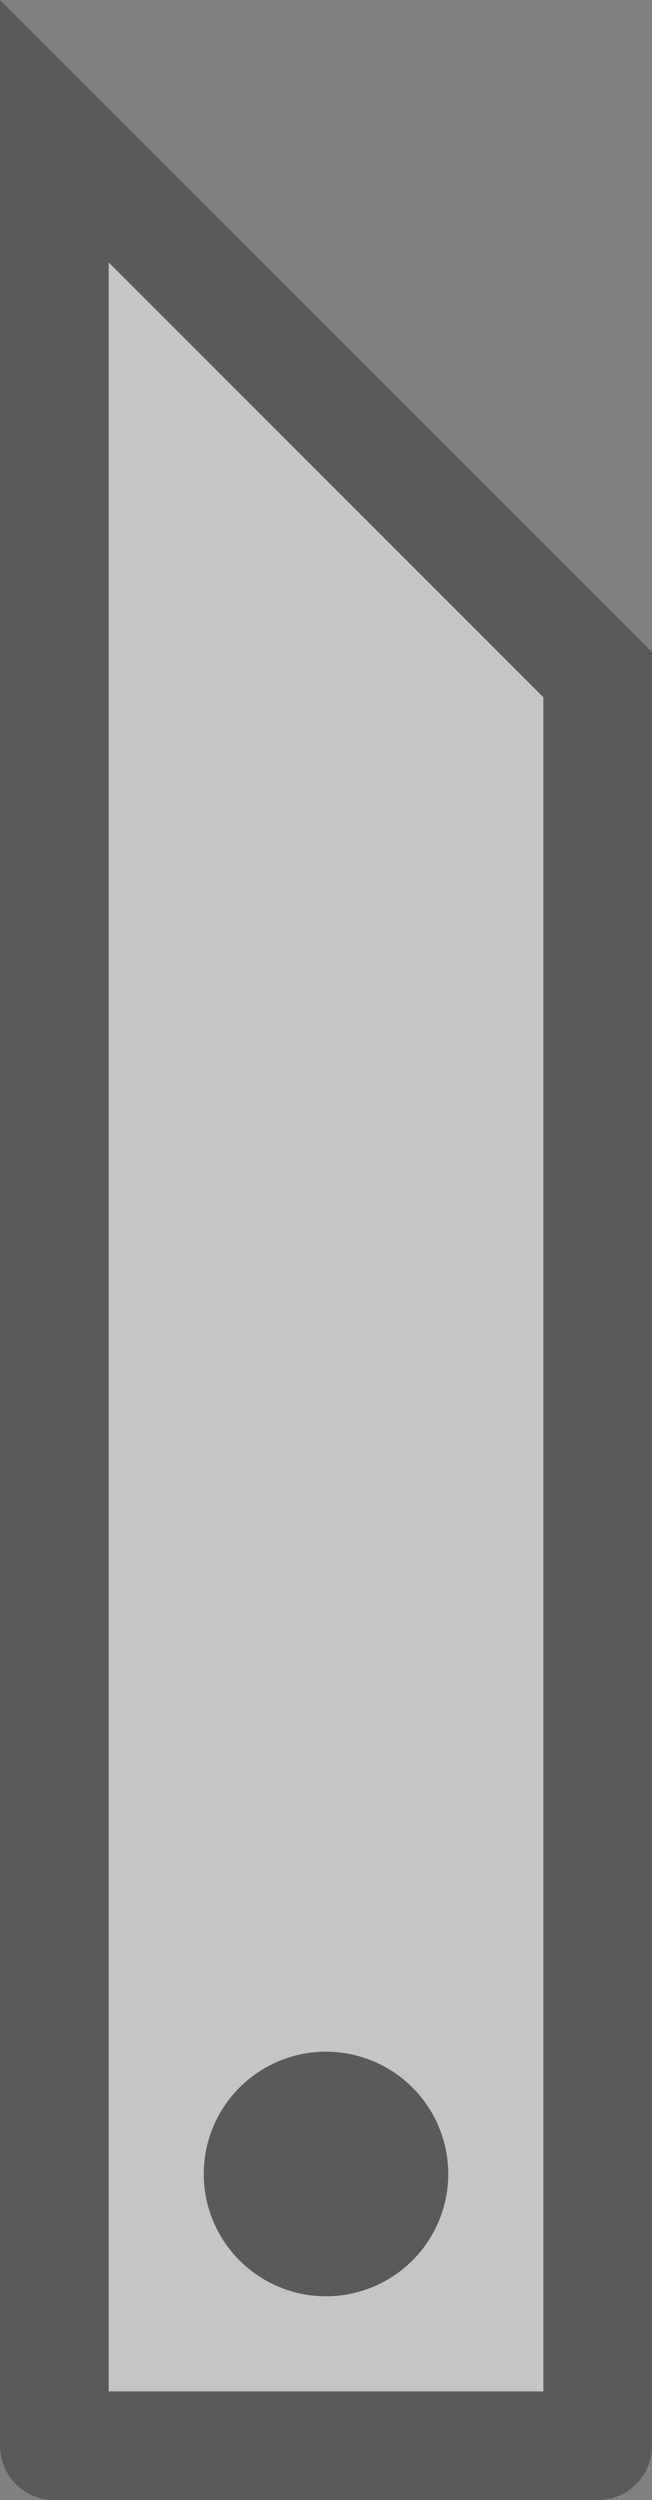 <svg id="S_CaptionMarkRight_12x46_N_D_2x" data-name="S_CaptionMarkRight_12x46_N_D@2x" xmlns="http://www.w3.org/2000/svg" width="12" height="46" viewBox="0 0 12 46">
  <rect x="0" y="0" width="12" height="46" fill="#808080" stroke="none"/>
  <defs>
    <style>
      .background {
        opacity: 0.3;
      }

      .fill {
        fill: #fff;
        fill-rule: evenodd;
        opacity: 0.65;
      }

      .cls-1 {
        fill: #ff13dc;
        opacity: 0;
      }
    </style>
  </defs>
  <title>S_CaptionMarkRight_12x46_N_D@2x</title>
  <path class="background" d="M12,12V45a1,1,0,0,1-1,1H1a1,1,0,0,1-1-1V0Z"/>
  <path class="fill" d="M10,12.828V44H2V4.828ZM6,42.25A2.25,2.25,0,1,0,3.75,40,2.25,2.25,0,0,0,6,42.25Z"/>
  <rect id="ToDelete" class="cls-1" width="12" height="46"/>
</svg>
